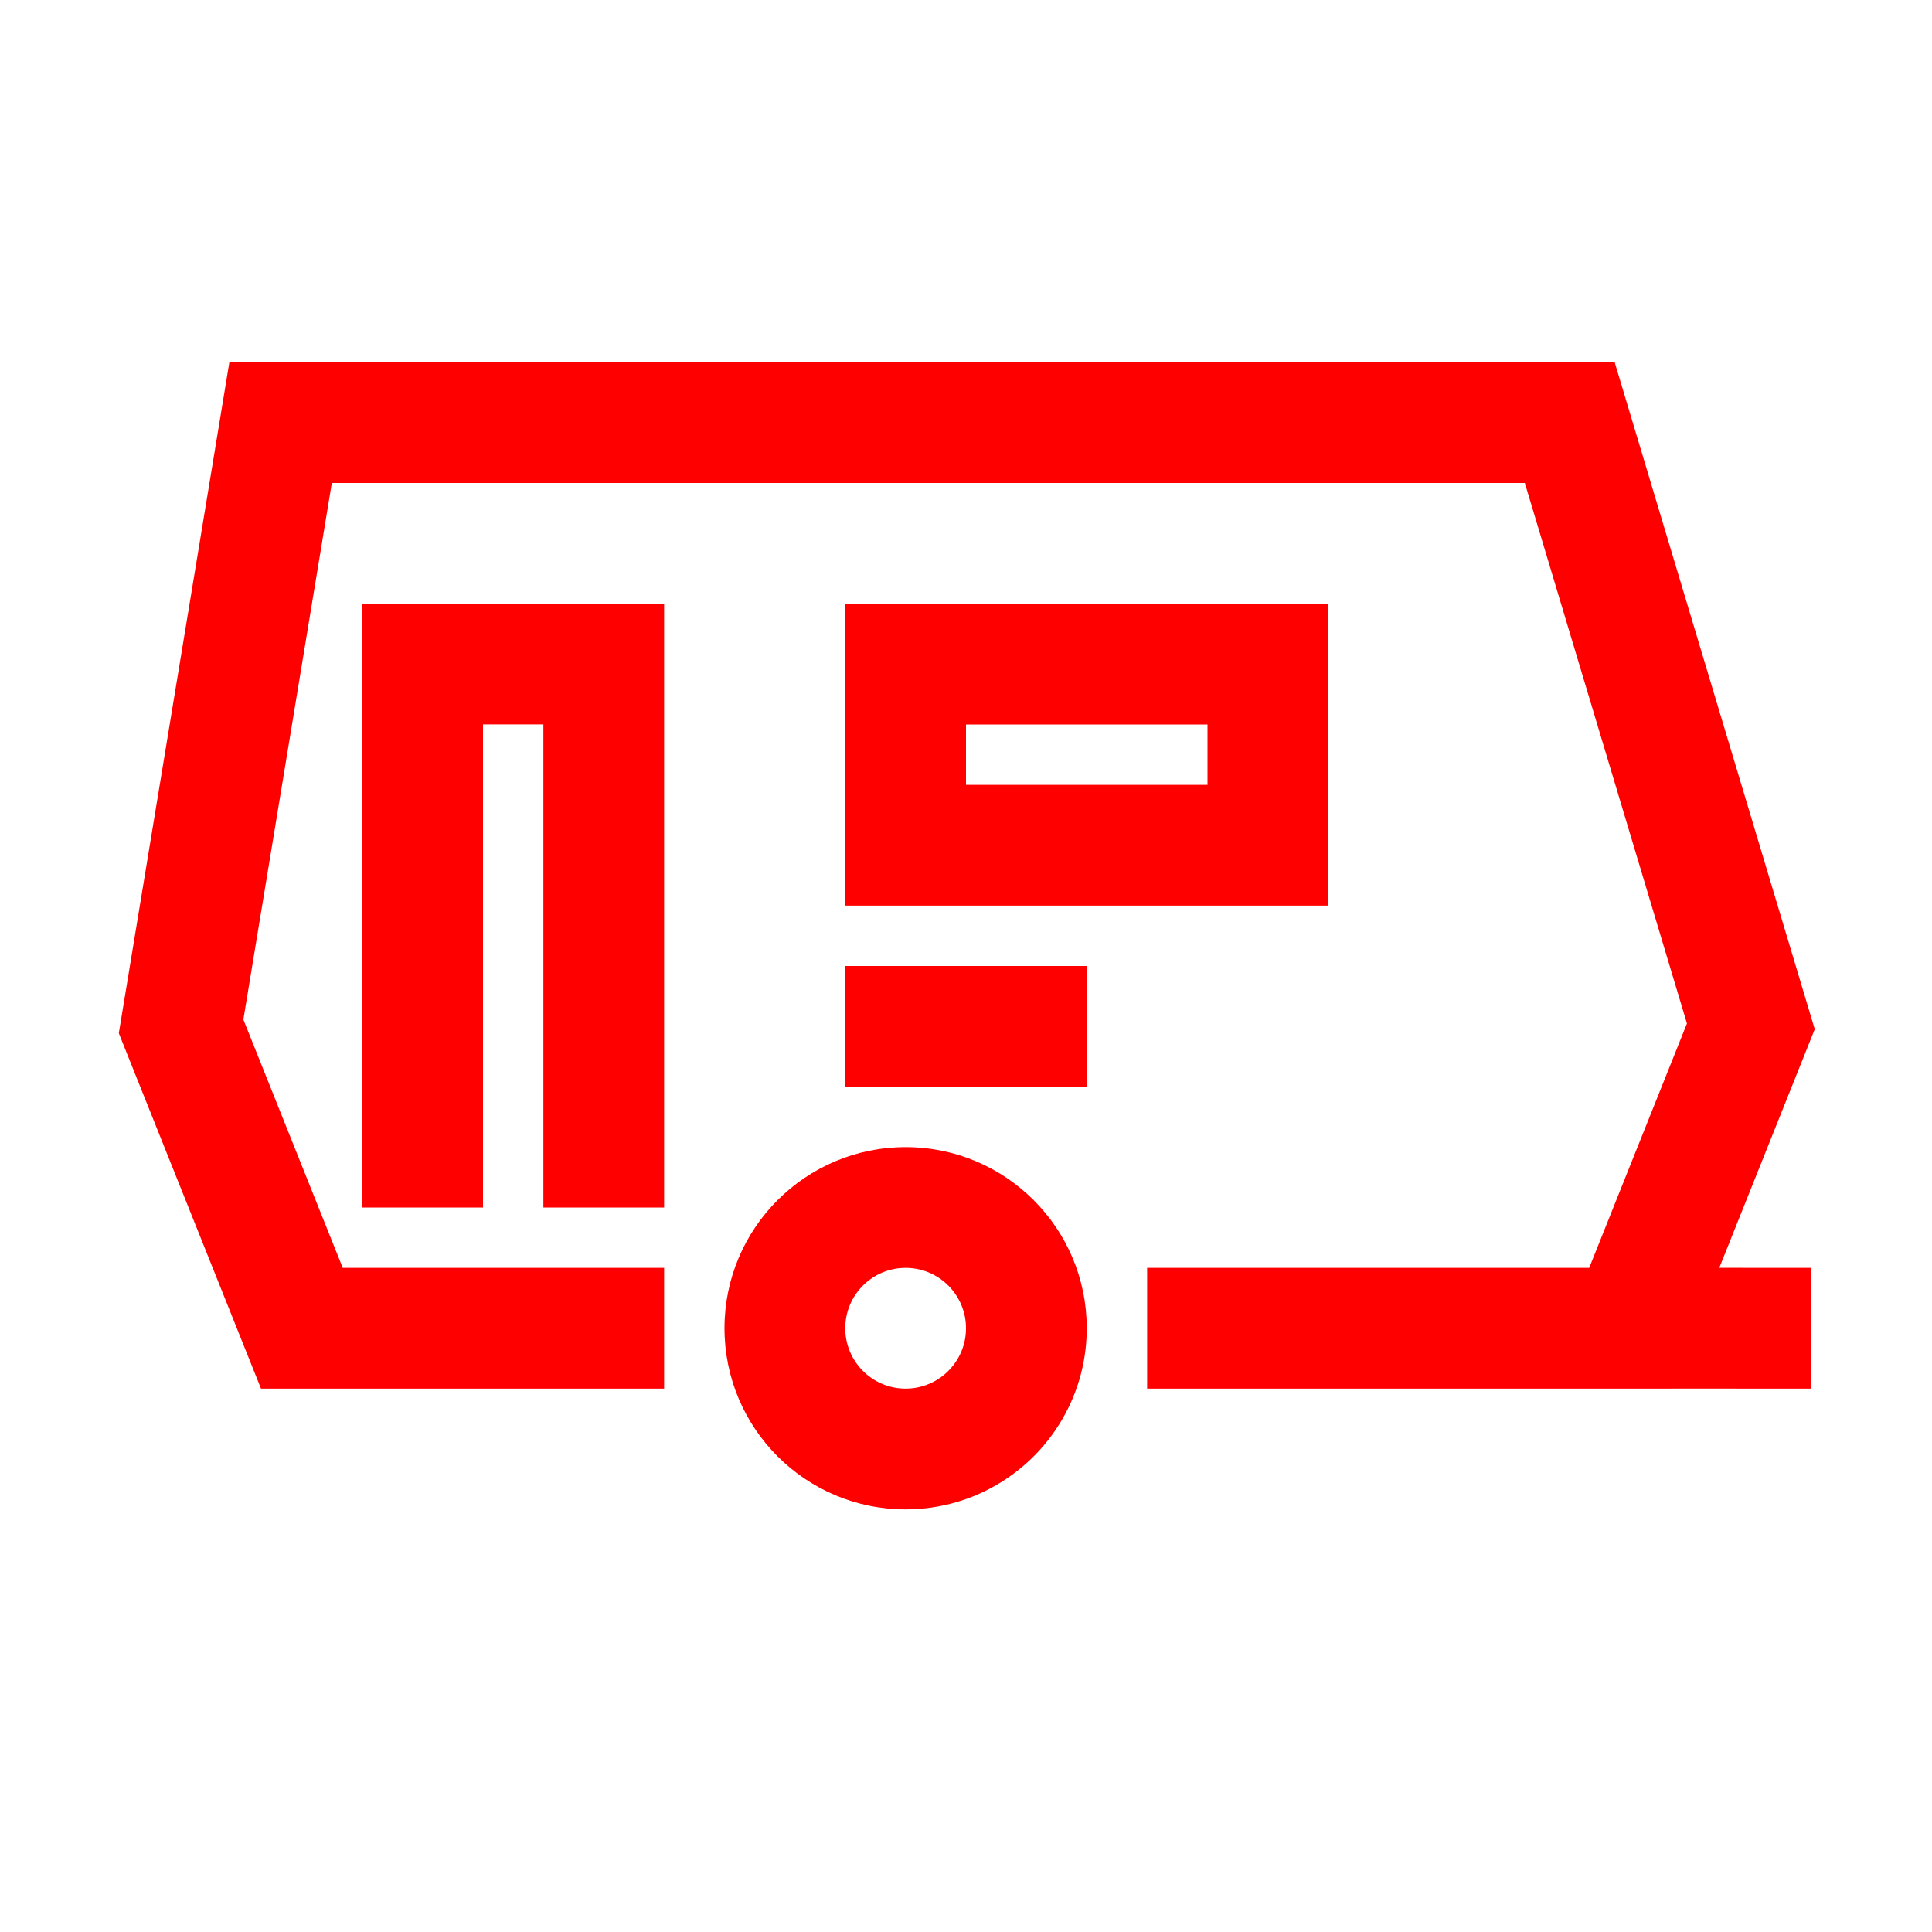 <?xml version="1.0" encoding="UTF-8"?>
<svg width="32px" height="32px" viewBox="0 0 32 32" version="1.1" xmlns="http://www.w3.org/2000/svg" xmlns:xlink="http://www.w3.org/1999/xlink">
    <title>Icons/32px/caravan-32</title>
    <g id="Icons/32px/caravan-32" stroke="none" stroke-width="1" fill="none" fill-rule="evenodd">
        <g>
            <rect id="invisible-32" x="0" y="0" width="32" height="32"></rect>
            <g id="lines" transform="translate(1, 6)" fill="#FF0000" fill-rule="nonzero">
                <path d="M14,13 C15.657,13 17,14.343 17,16 C17,16.465 16.894,16.916 16.692,17.325 C16.191,18.342 15.154,19 14,19 C12.343,19 11,17.657 11,16 C11,14.343 12.343,13 14,13 Z M25.744,0 L29.058,11.047 L27.477,14.999 L29,15 L29,17 L26.677,16.999 L26.677,17 L18,17 L18,15 L25.322,15 L26.941,10.952 L24.256,2 L4.496,2 L3.031,10.887 L4.677,15 L10,15 L10,17 L3.323,17 L0.968,11.113 L2.799,0 L25.744,0 Z M14,15 C13.448,15 13,15.448 13,16 C13,16.552 13.448,17 14,17 C14.385,17 14.73,16.781 14.898,16.441 C14.965,16.305 15,16.156 15,16 C15,15.448 14.552,15 14,15 Z M10,4 L10,14 L8,14 L8,5.999 L7,5.999 L7,14 L5,14 L5,4 L10,4 Z M17,10 L17,12 L13,12 L13,10 L17,10 Z M21,4 L21,9 L13,9 L13,4 L21,4 Z M19,6 L15,6 L15,7 L19,7 L19,6 Z" id="Combined-Shape"></path>
            </g>
        </g>
    </g>
</svg>